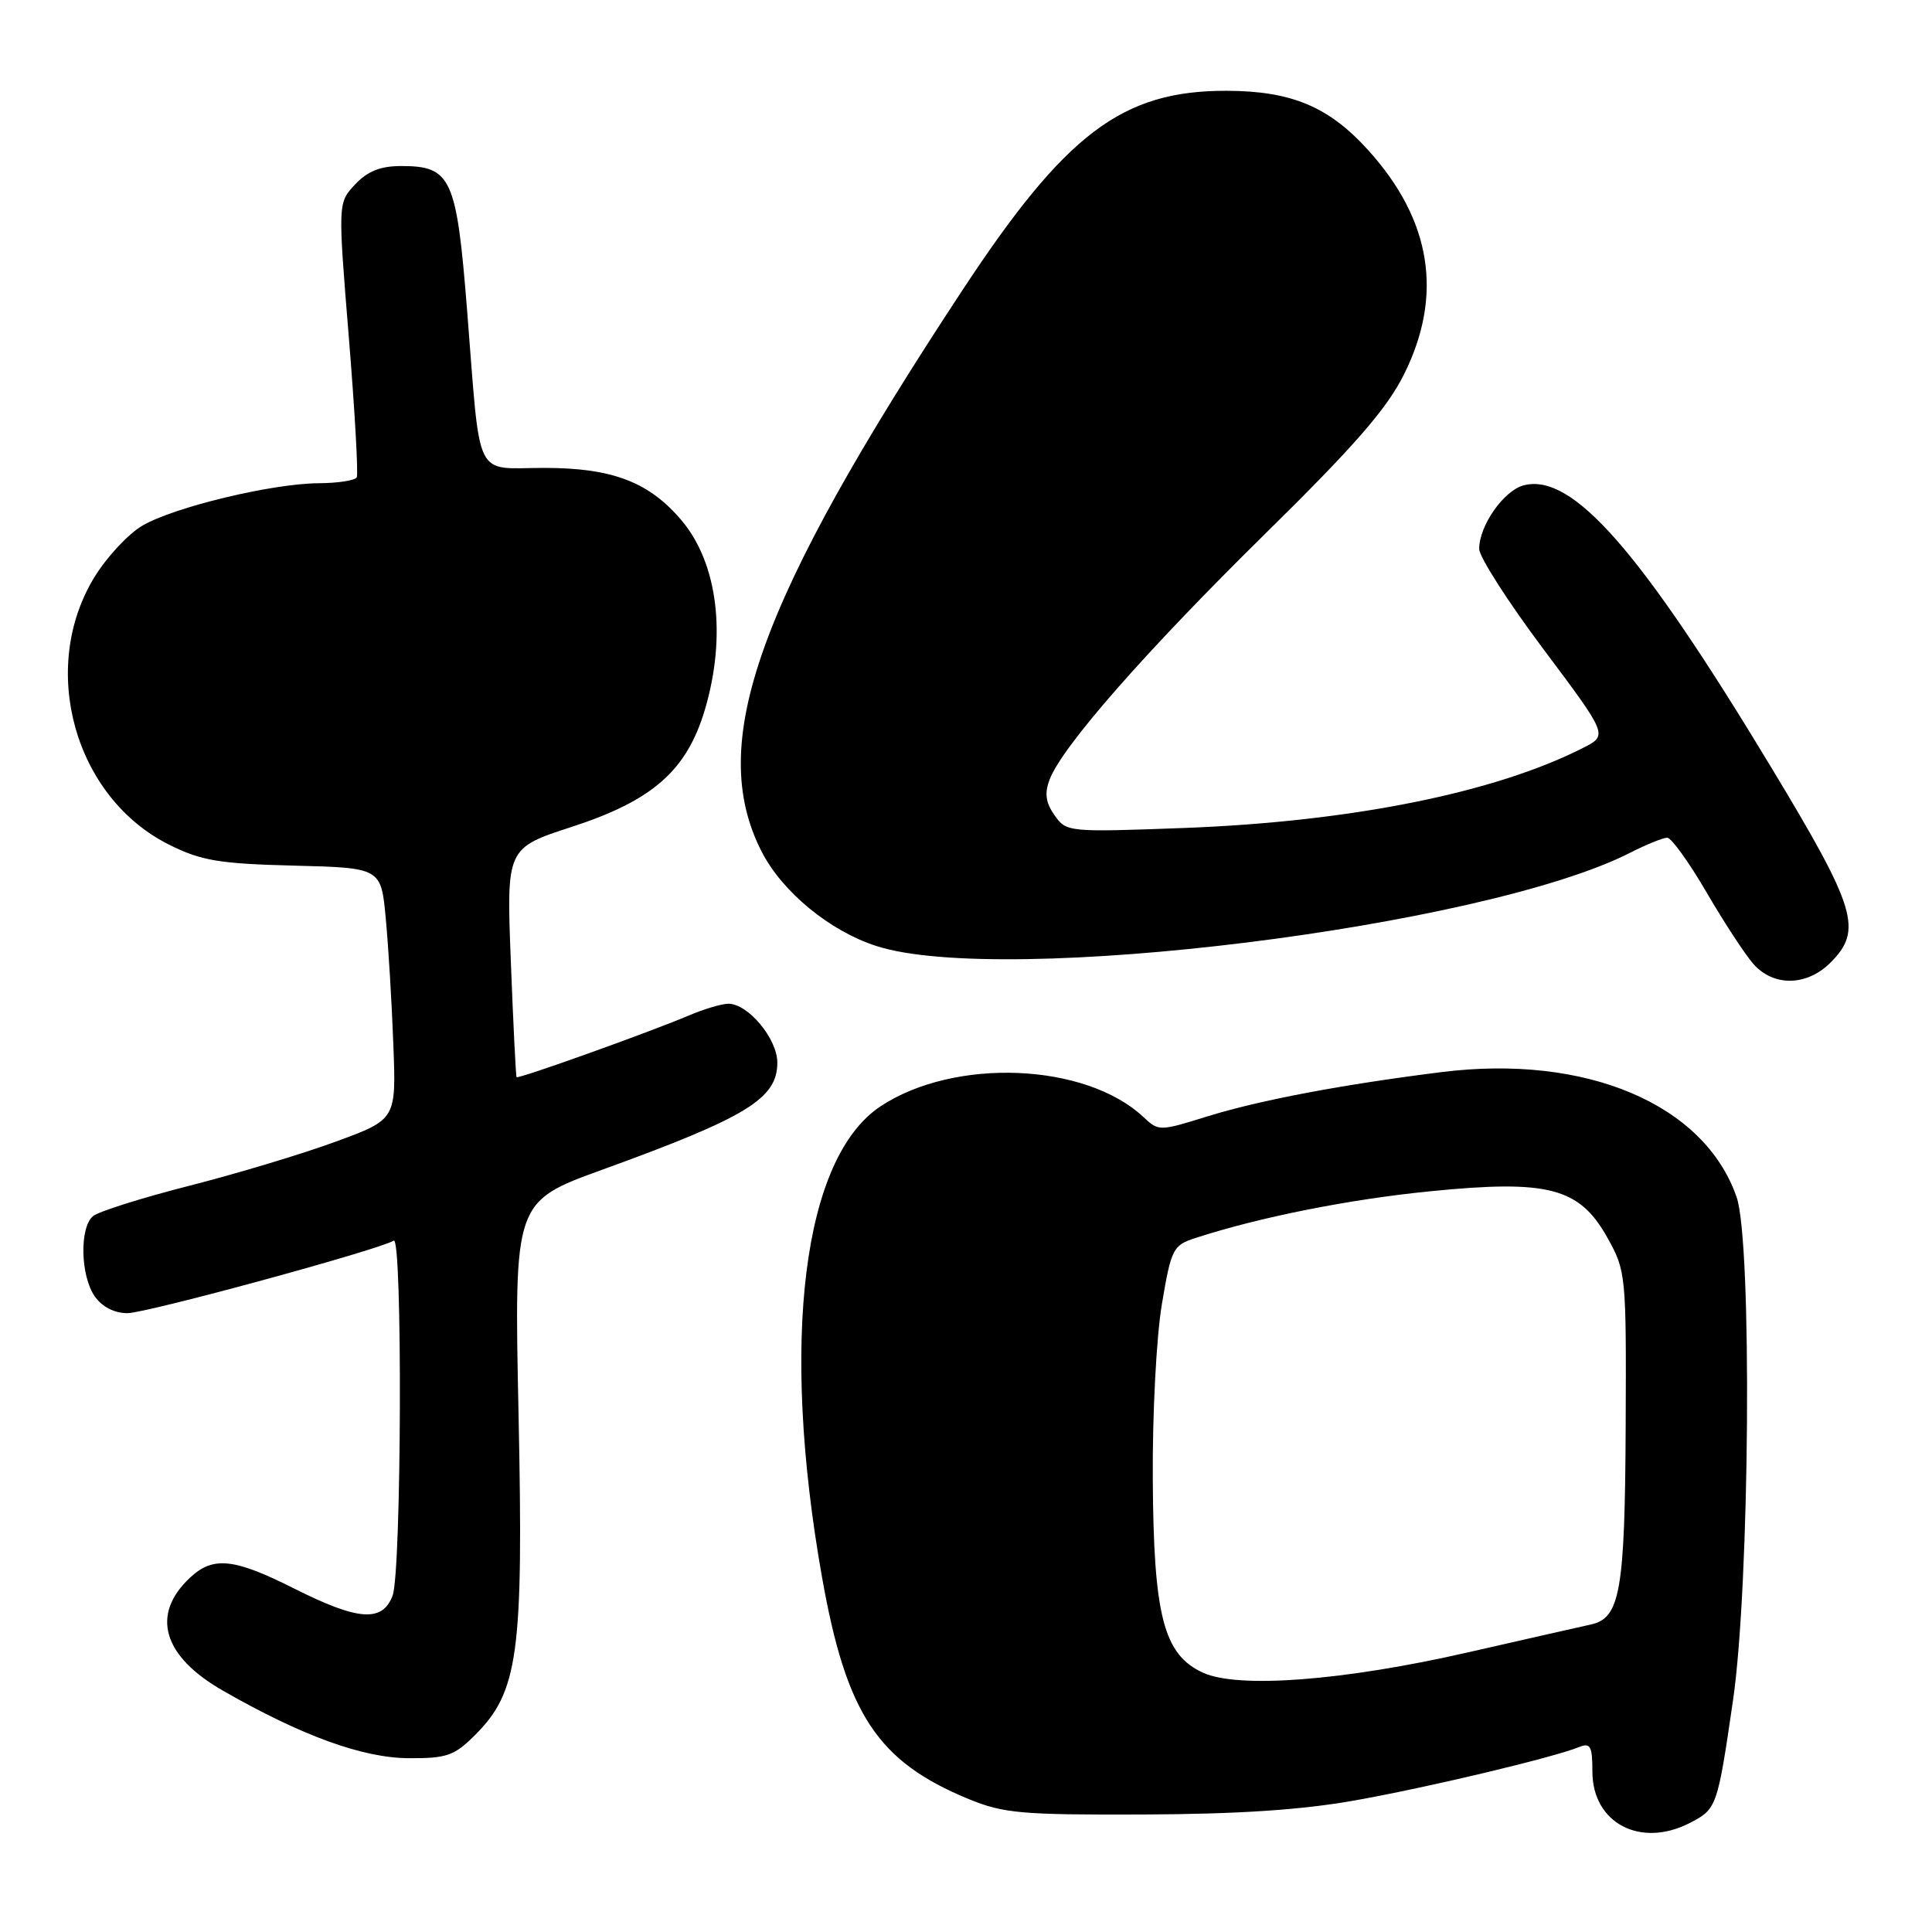 <?xml version="1.0" encoding="UTF-8" standalone="no"?>
<!DOCTYPE svg PUBLIC "-//W3C//DTD SVG 1.1//EN" "http://www.w3.org/Graphics/SVG/1.1/DTD/svg11.dtd" >
<svg xmlns="http://www.w3.org/2000/svg" xmlns:xlink="http://www.w3.org/1999/xlink" version="1.1" viewBox="0 0 256 256">
 <g >
 <path fill="currentColor"
d=" M 223.93 241.54 C 227.49 239.70 227.57 239.45 229.64 225.26 C 231.86 209.96 232.18 164.60 230.11 158.62 C 225.83 146.29 210.15 139.66 191.00 142.06 C 177.82 143.71 166.86 145.79 159.94 147.94 C 153.66 149.90 153.52 149.90 151.53 148.03 C 143.85 140.82 126.48 140.11 116.68 146.59 C 106.39 153.41 103.37 177.57 108.91 208.92 C 112.13 227.13 116.28 233.42 128.37 238.39 C 132.96 240.28 135.38 240.49 151.50 240.43 C 164.09 240.38 172.50 239.82 179.50 238.57 C 189.19 236.85 205.68 232.92 209.25 231.49 C 210.74 230.89 211.00 231.37 211.00 234.74 C 211.00 241.57 217.37 244.93 223.93 241.54 Z  M 62.92 229.93 C 68.70 224.15 69.37 219.17 68.71 187.36 C 68.12 159.23 68.12 159.23 79.81 154.99 C 98.97 148.04 103.00 145.57 103.00 140.80 C 103.00 137.64 99.14 133.00 96.51 133.00 C 95.65 133.00 93.26 133.71 91.22 134.58 C 85.99 136.80 68.66 143.00 68.45 142.73 C 68.35 142.60 68.01 135.72 67.69 127.44 C 67.10 112.38 67.10 112.38 75.80 109.55 C 86.49 106.07 91.00 102.10 93.40 94.04 C 96.29 84.28 95.12 74.68 90.34 68.99 C 86.03 63.87 81.16 62.00 72.12 62.00 C 62.69 62.00 63.72 64.11 61.89 41.08 C 60.50 23.56 59.79 22.00 53.17 22.00 C 50.41 22.00 48.71 22.68 47.06 24.43 C 44.77 26.87 44.77 26.87 46.22 44.68 C 47.02 54.48 47.49 62.84 47.27 63.25 C 47.06 63.66 44.77 64.02 42.19 64.03 C 36.01 64.08 23.07 67.19 18.87 69.65 C 17.03 70.72 14.20 73.75 12.57 76.38 C 5.07 88.50 9.85 105.70 22.46 111.95 C 26.68 114.05 29.06 114.45 38.95 114.70 C 50.50 114.99 50.50 114.99 51.12 121.75 C 51.47 125.46 51.92 132.96 52.12 138.42 C 52.50 148.33 52.50 148.33 44.50 151.27 C 40.10 152.89 31.36 155.52 25.08 157.12 C 18.81 158.72 13.07 160.53 12.33 161.14 C 10.52 162.65 10.65 169.05 12.56 171.78 C 13.53 173.17 15.15 174.00 16.89 174.00 C 19.40 174.00 50.20 165.61 52.17 164.39 C 53.35 163.67 53.21 208.33 52.02 211.43 C 50.67 214.99 47.47 214.76 39.00 210.50 C 31.02 206.48 28.25 206.18 25.20 209.03 C 19.94 213.93 21.54 219.45 29.57 224.04 C 40.03 230.03 48.07 232.94 54.17 232.97 C 59.19 233.00 60.20 232.64 62.92 229.93 Z  M 242.55 127.55 C 246.85 123.24 245.99 120.40 234.75 101.77 C 217.33 72.89 208.38 62.68 201.93 64.30 C 199.28 64.97 196.00 69.63 196.00 72.73 C 196.00 73.79 199.84 79.78 204.53 86.04 C 213.06 97.43 213.06 97.43 209.78 99.09 C 198.08 105.05 178.98 108.88 156.91 109.71 C 141.53 110.28 141.29 110.26 139.73 108.02 C 138.55 106.35 138.39 105.11 139.08 103.29 C 140.74 98.92 151.77 86.35 167.61 70.76 C 179.48 59.09 183.75 54.19 186.03 49.62 C 191.26 39.16 189.69 29.21 181.35 19.96 C 176.10 14.13 171.14 12.05 162.50 12.03 C 148.69 12.01 141.21 17.66 127.50 38.49 C 100.31 79.79 93.61 98.51 100.91 112.82 C 103.64 118.17 109.92 123.35 116.12 125.35 C 132.86 130.76 196.68 122.86 216.03 112.98 C 218.17 111.89 220.37 111.00 220.92 111.00 C 221.46 111.00 223.81 114.26 226.13 118.25 C 228.46 122.24 231.25 126.51 232.35 127.75 C 235.03 130.76 239.42 130.68 242.55 127.55 Z  M 159.40 221.64 C 154.19 219.25 152.86 214.16 152.75 196.04 C 152.69 187.35 153.23 177.10 153.96 172.78 C 155.19 165.47 155.43 165.01 158.38 164.05 C 166.90 161.28 178.68 158.93 189.50 157.85 C 205.18 156.29 209.28 157.36 212.99 164.00 C 215.45 168.42 215.50 168.88 215.41 189.00 C 215.31 210.80 214.68 214.40 210.82 215.25 C 209.55 215.53 202.20 217.19 194.50 218.95 C 178.09 222.70 164.06 223.78 159.40 221.64 Z "/>
</g>
</svg>